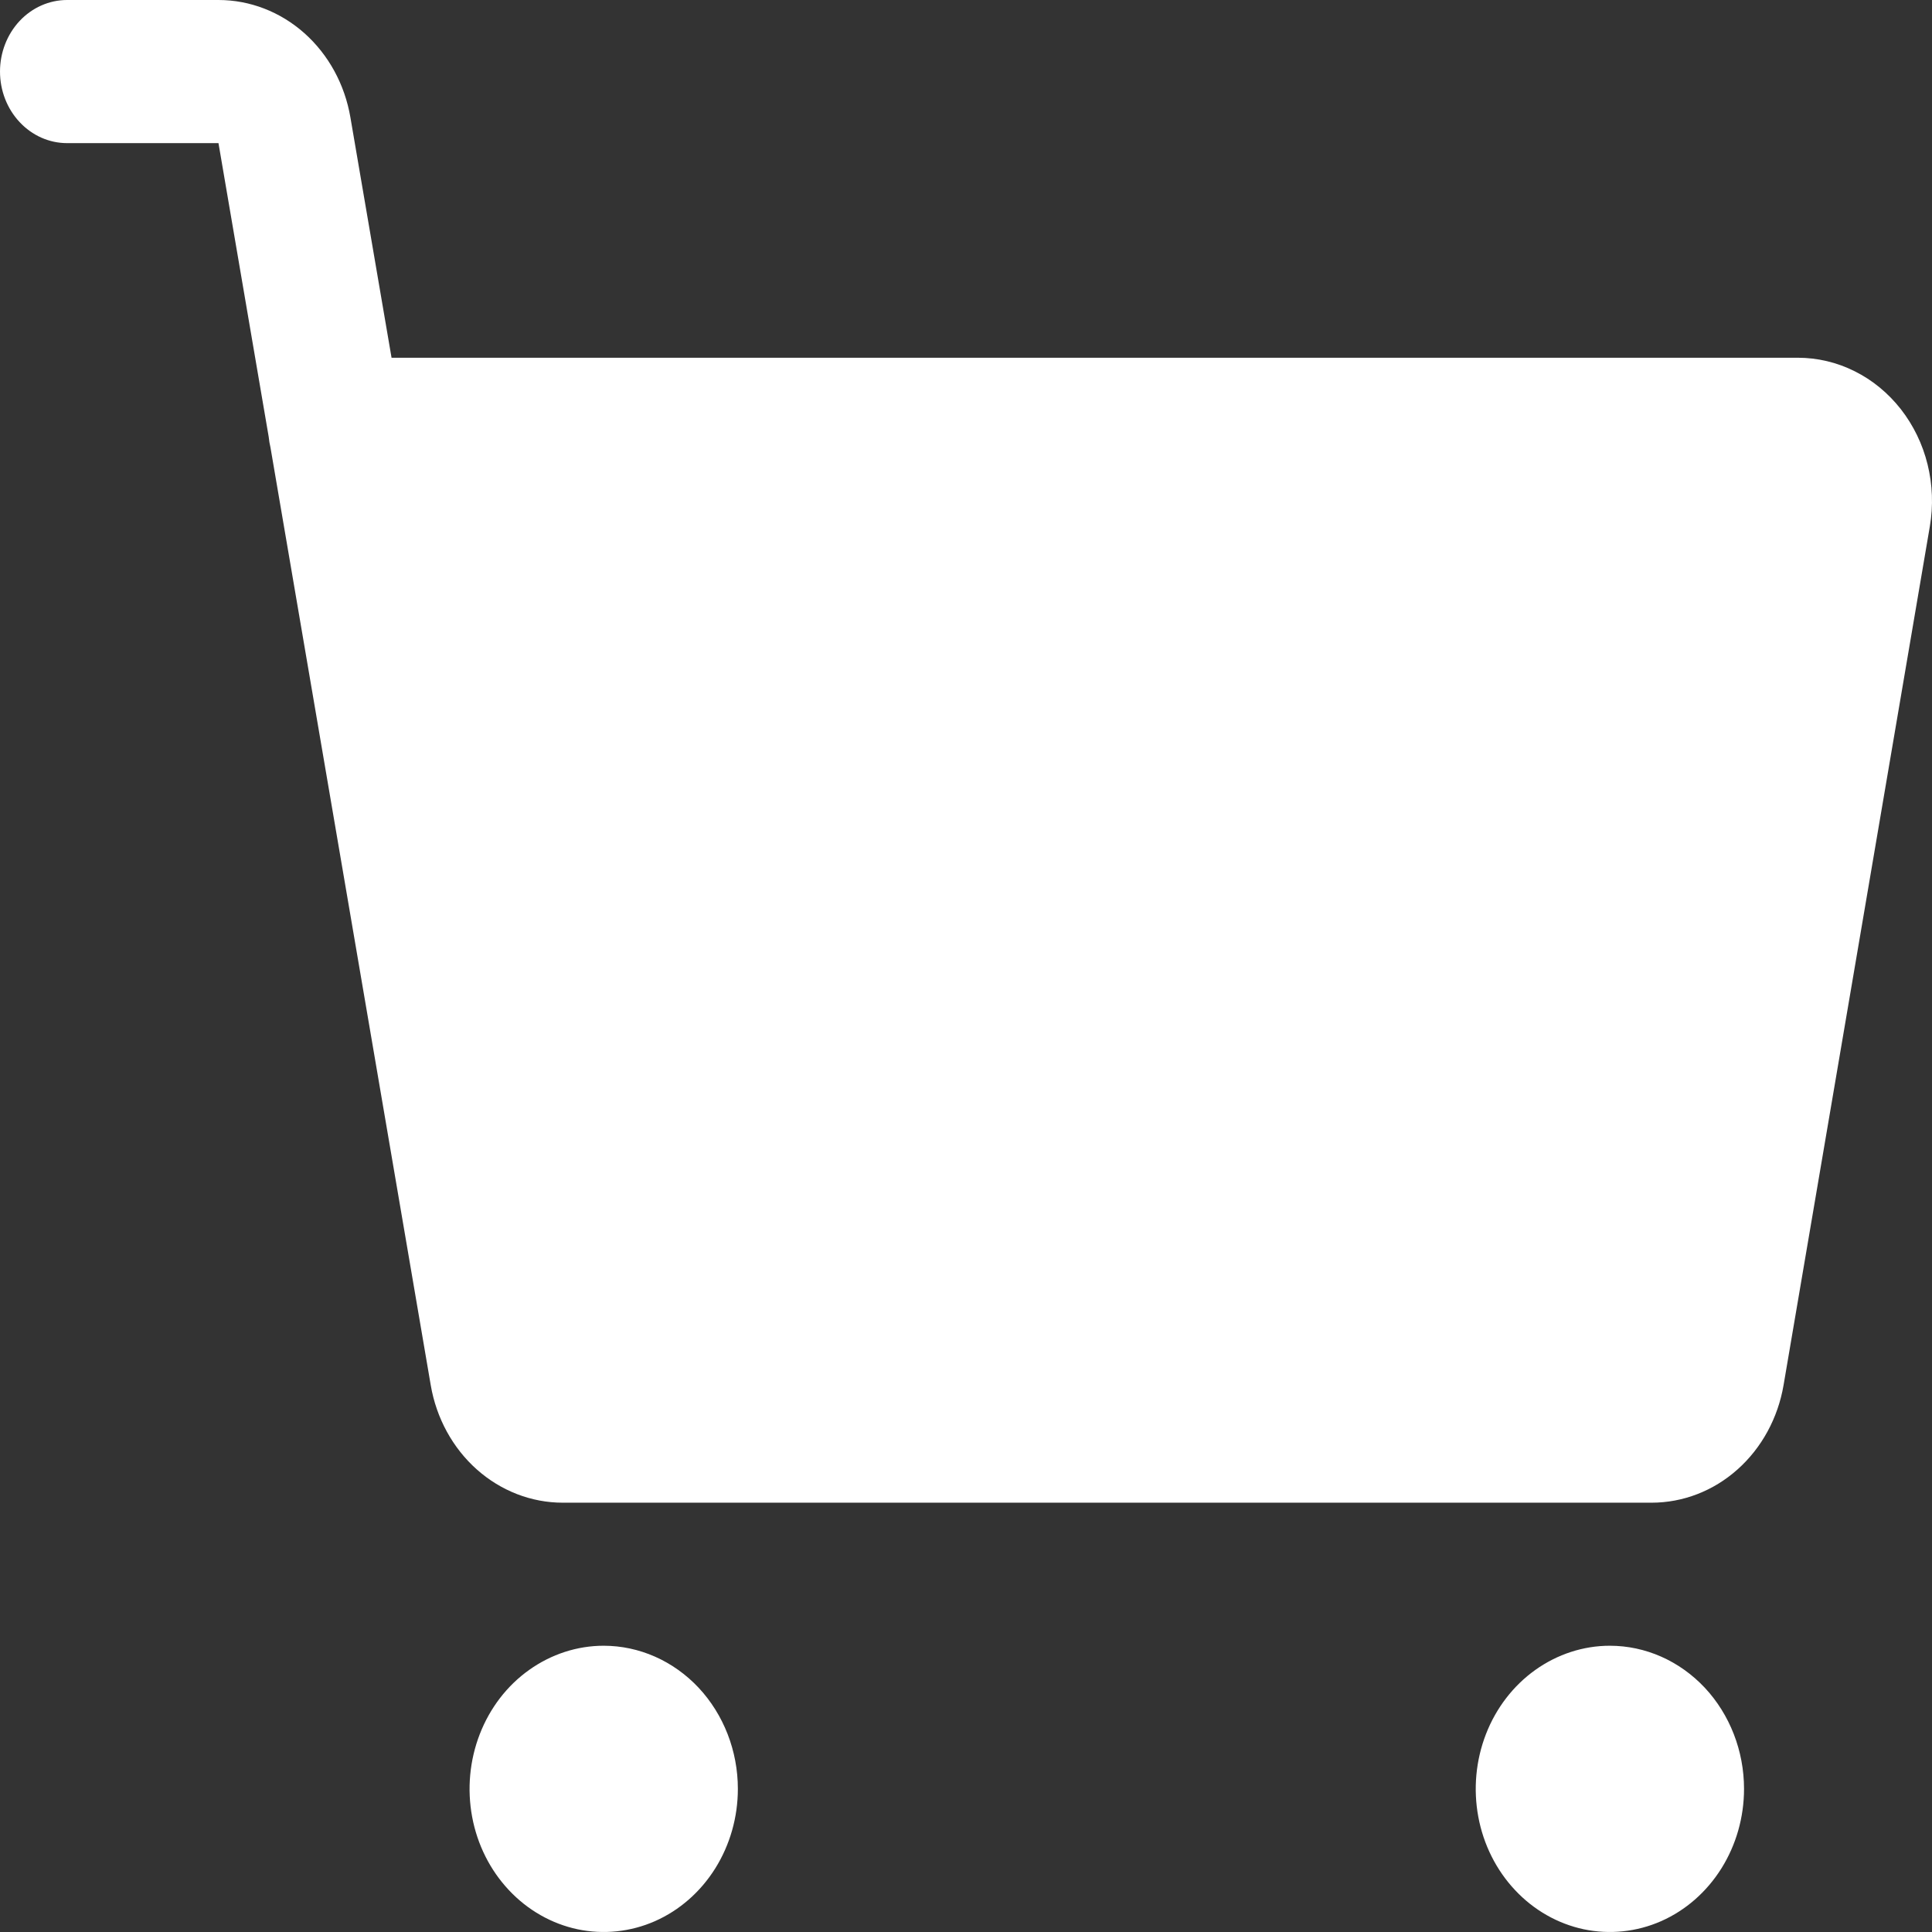 <svg width="24" height="24" viewBox="0 0 24 24" fill="none" xmlns="http://www.w3.org/2000/svg">
<rect x="0" y="0" width="24" height="24" fill="#333333" stroke="none"/>
<path d="M9.166 22.222C9.166 22.574 9.068 22.918 8.885 23.21C8.702 23.502 8.442 23.73 8.137 23.865C7.833 23.999 7.498 24.034 7.174 23.966C6.851 23.897 6.554 23.728 6.321 23.479C6.088 23.231 5.929 22.914 5.865 22.569C5.801 22.224 5.834 21.867 5.96 21.542C6.086 21.217 6.299 20.939 6.574 20.744C6.848 20.549 7.17 20.444 7.499 20.444C7.941 20.444 8.365 20.632 8.678 20.965C8.99 21.299 9.166 21.751 9.166 22.222ZM19.998 20.444C19.669 20.444 19.347 20.549 19.073 20.744C18.799 20.939 18.585 21.217 18.459 21.542C18.333 21.867 18.3 22.224 18.364 22.569C18.428 22.914 18.587 23.231 18.82 23.479C19.053 23.728 19.35 23.897 19.673 23.966C19.997 24.034 20.332 23.999 20.636 23.865C20.941 23.73 21.201 23.502 21.384 23.21C21.567 22.918 21.665 22.574 21.665 22.222C21.665 21.751 21.489 21.299 21.177 20.965C20.864 20.632 20.441 20.444 19.998 20.444ZM23.613 5.083C23.456 4.883 23.261 4.722 23.04 4.612C22.819 4.501 22.577 4.444 22.333 4.444H4.864L4.353 1.459C4.283 1.049 4.081 0.679 3.781 0.412C3.482 0.146 3.104 -0 2.714 7.61037e-08H0.833C0.612 7.61037e-08 0.4 0.094 0.244 0.26C0.088 0.427 0 0.653 0 0.889C0 1.125 0.088 1.351 0.244 1.517C0.4 1.684 0.612 1.778 0.833 1.778H2.714L3.338 5.427C3.342 5.472 3.35 5.516 3.36 5.559L5.351 17.208C5.421 17.617 5.624 17.988 5.923 18.254C6.223 18.521 6.601 18.667 6.991 18.667H20.516C20.907 18.667 21.285 18.521 21.584 18.254C21.884 17.987 22.086 17.616 22.156 17.207L23.973 6.54C24.017 6.284 24.007 6.021 23.945 5.769C23.883 5.517 23.769 5.283 23.613 5.083H23.613Z" fill="white"/>
</svg>
